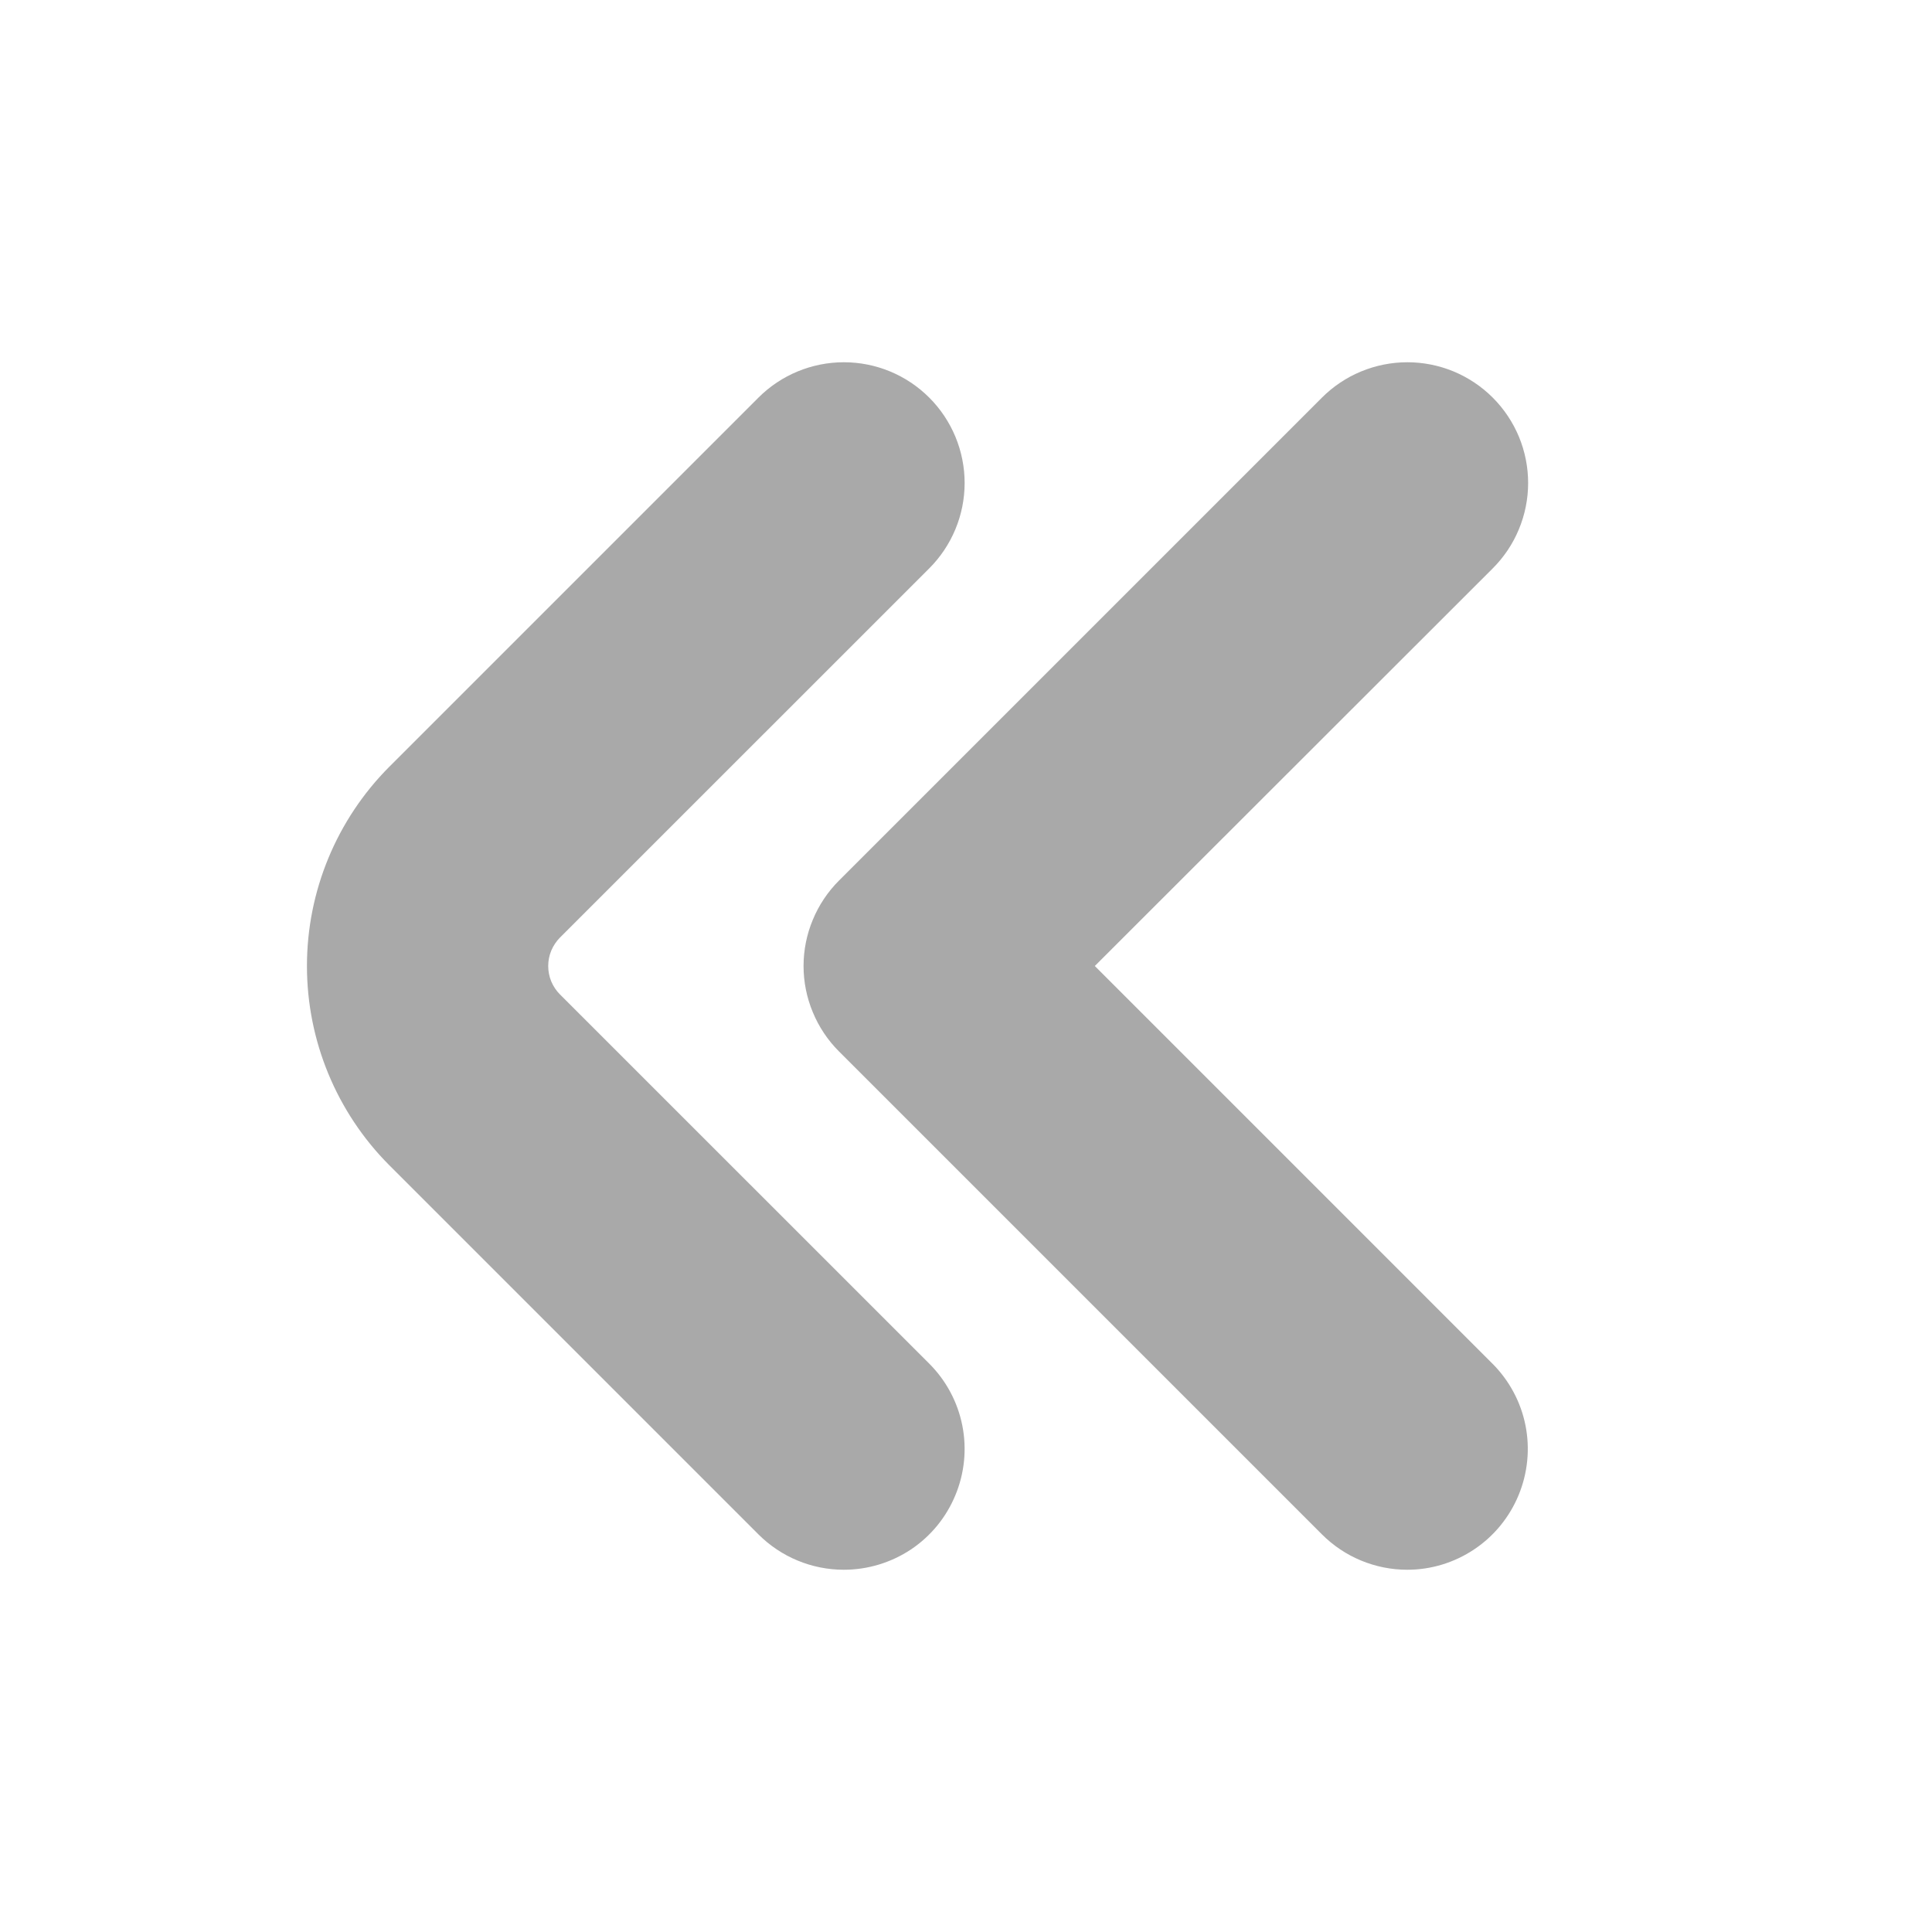 <svg width="24" height="24" viewBox="0 0 24 24" fill="none" xmlns="http://www.w3.org/2000/svg">
<path d="M10.482 19.5C10.085 19.5 9.703 19.342 9.422 19.061L4.836 14.475C4.181 13.818 3.813 12.928 3.813 12C3.813 11.072 4.181 10.182 4.836 9.525L9.422 4.939C9.703 4.658 10.085 4.5 10.483 4.5C10.881 4.5 11.262 4.658 11.544 4.94C11.825 5.221 11.983 5.603 11.983 6C11.983 6.398 11.824 6.78 11.543 7.061L6.957 11.646C6.91 11.693 6.874 11.748 6.848 11.809C6.823 11.869 6.81 11.934 6.81 12C6.81 12.066 6.823 12.131 6.848 12.192C6.874 12.252 6.91 12.308 6.957 12.354L11.543 16.939C11.753 17.149 11.896 17.416 11.954 17.707C12.012 17.998 11.982 18.3 11.868 18.574C11.755 18.848 11.563 19.083 11.316 19.248C11.069 19.412 10.779 19.5 10.482 19.5Z" fill="#A9A9A9"/>
<path d="M17.482 19.5C17.084 19.5 16.703 19.342 16.422 19.061L10.422 13.061C10.283 12.922 10.172 12.756 10.097 12.574C10.021 12.392 9.982 12.197 9.982 12C9.982 11.803 10.021 11.608 10.097 11.426C10.172 11.244 10.283 11.078 10.422 10.939L16.422 4.939C16.561 4.8 16.727 4.689 16.909 4.614C17.091 4.539 17.286 4.5 17.483 4.5C17.68 4.5 17.875 4.539 18.057 4.614C18.239 4.69 18.404 4.8 18.544 4.94C18.683 5.079 18.793 5.244 18.869 5.426C18.944 5.608 18.983 5.803 18.983 6C18.983 6.197 18.944 6.393 18.868 6.575C18.793 6.757 18.682 6.922 18.543 7.061L13.6 12L18.539 16.939C18.749 17.149 18.892 17.416 18.95 17.706C19.008 17.997 18.978 18.298 18.865 18.572C18.752 18.846 18.561 19.081 18.314 19.246C18.068 19.411 17.779 19.5 17.482 19.5Z" fill="#A9A9A9"/>
</svg>
